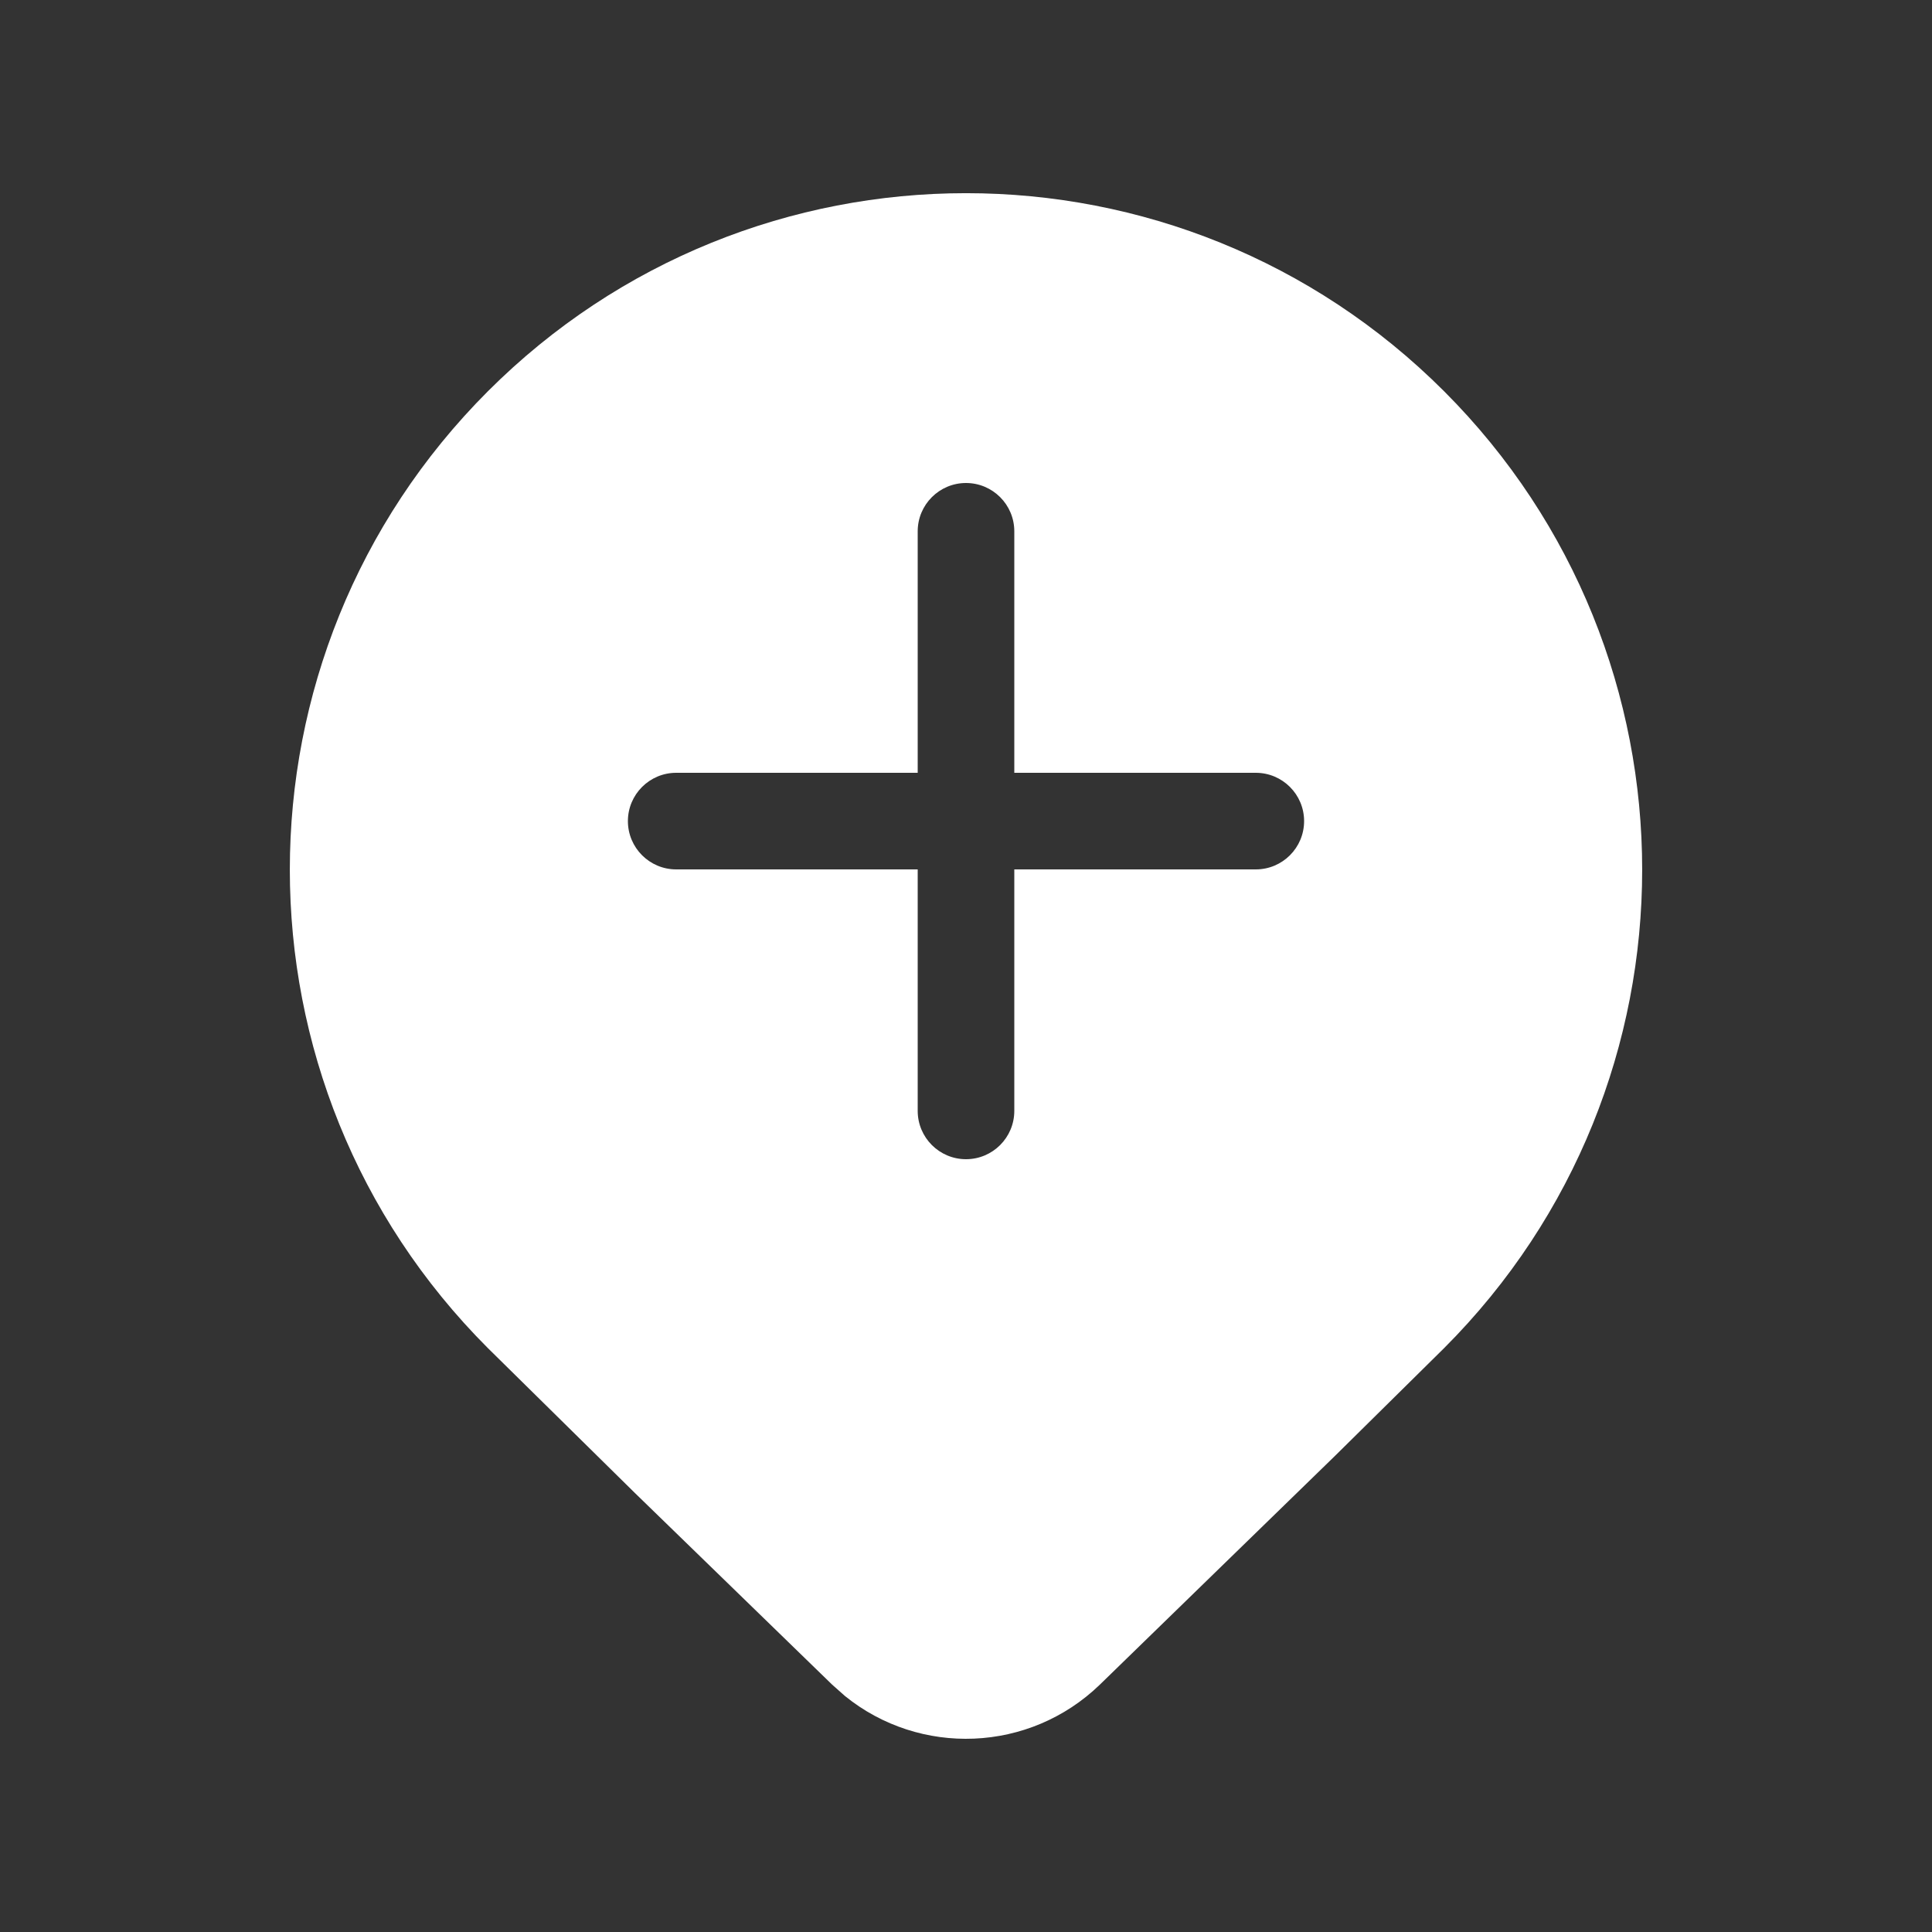 <svg width="20" height="20" viewBox="0 0 20 20" fill="none" xmlns="http://www.w3.org/2000/svg">
<rect x="0" y="0" width="20" height="20" fill="#333333" stroke="none"/>
<path d="M14.95 4.051C17.683 6.786 17.683 11.22 14.95 13.955L13.822 15.069L11.386 17.439C10.656 18.145 9.522 18.185 8.747 17.557L8.614 17.439L6.571 15.454L5.05 13.955C2.317 11.22 2.317 6.786 5.05 4.051C7.784 1.316 12.216 1.316 14.95 4.051ZM10 5C9.724 5 9.5 5.224 9.5 5.5V8H7C6.724 8 6.5 8.224 6.5 8.5C6.5 8.776 6.724 9 7 9H9.5V11.5C9.5 11.776 9.724 12 10 12C10.276 12 10.5 11.776 10.5 11.5V9H13C13.276 9 13.5 8.776 13.5 8.5C13.5 8.224 13.276 8 13 8H10.5V5.5C10.5 5.224 10.276 5 10 5Z" fill="#ffffff"/>
</svg>

